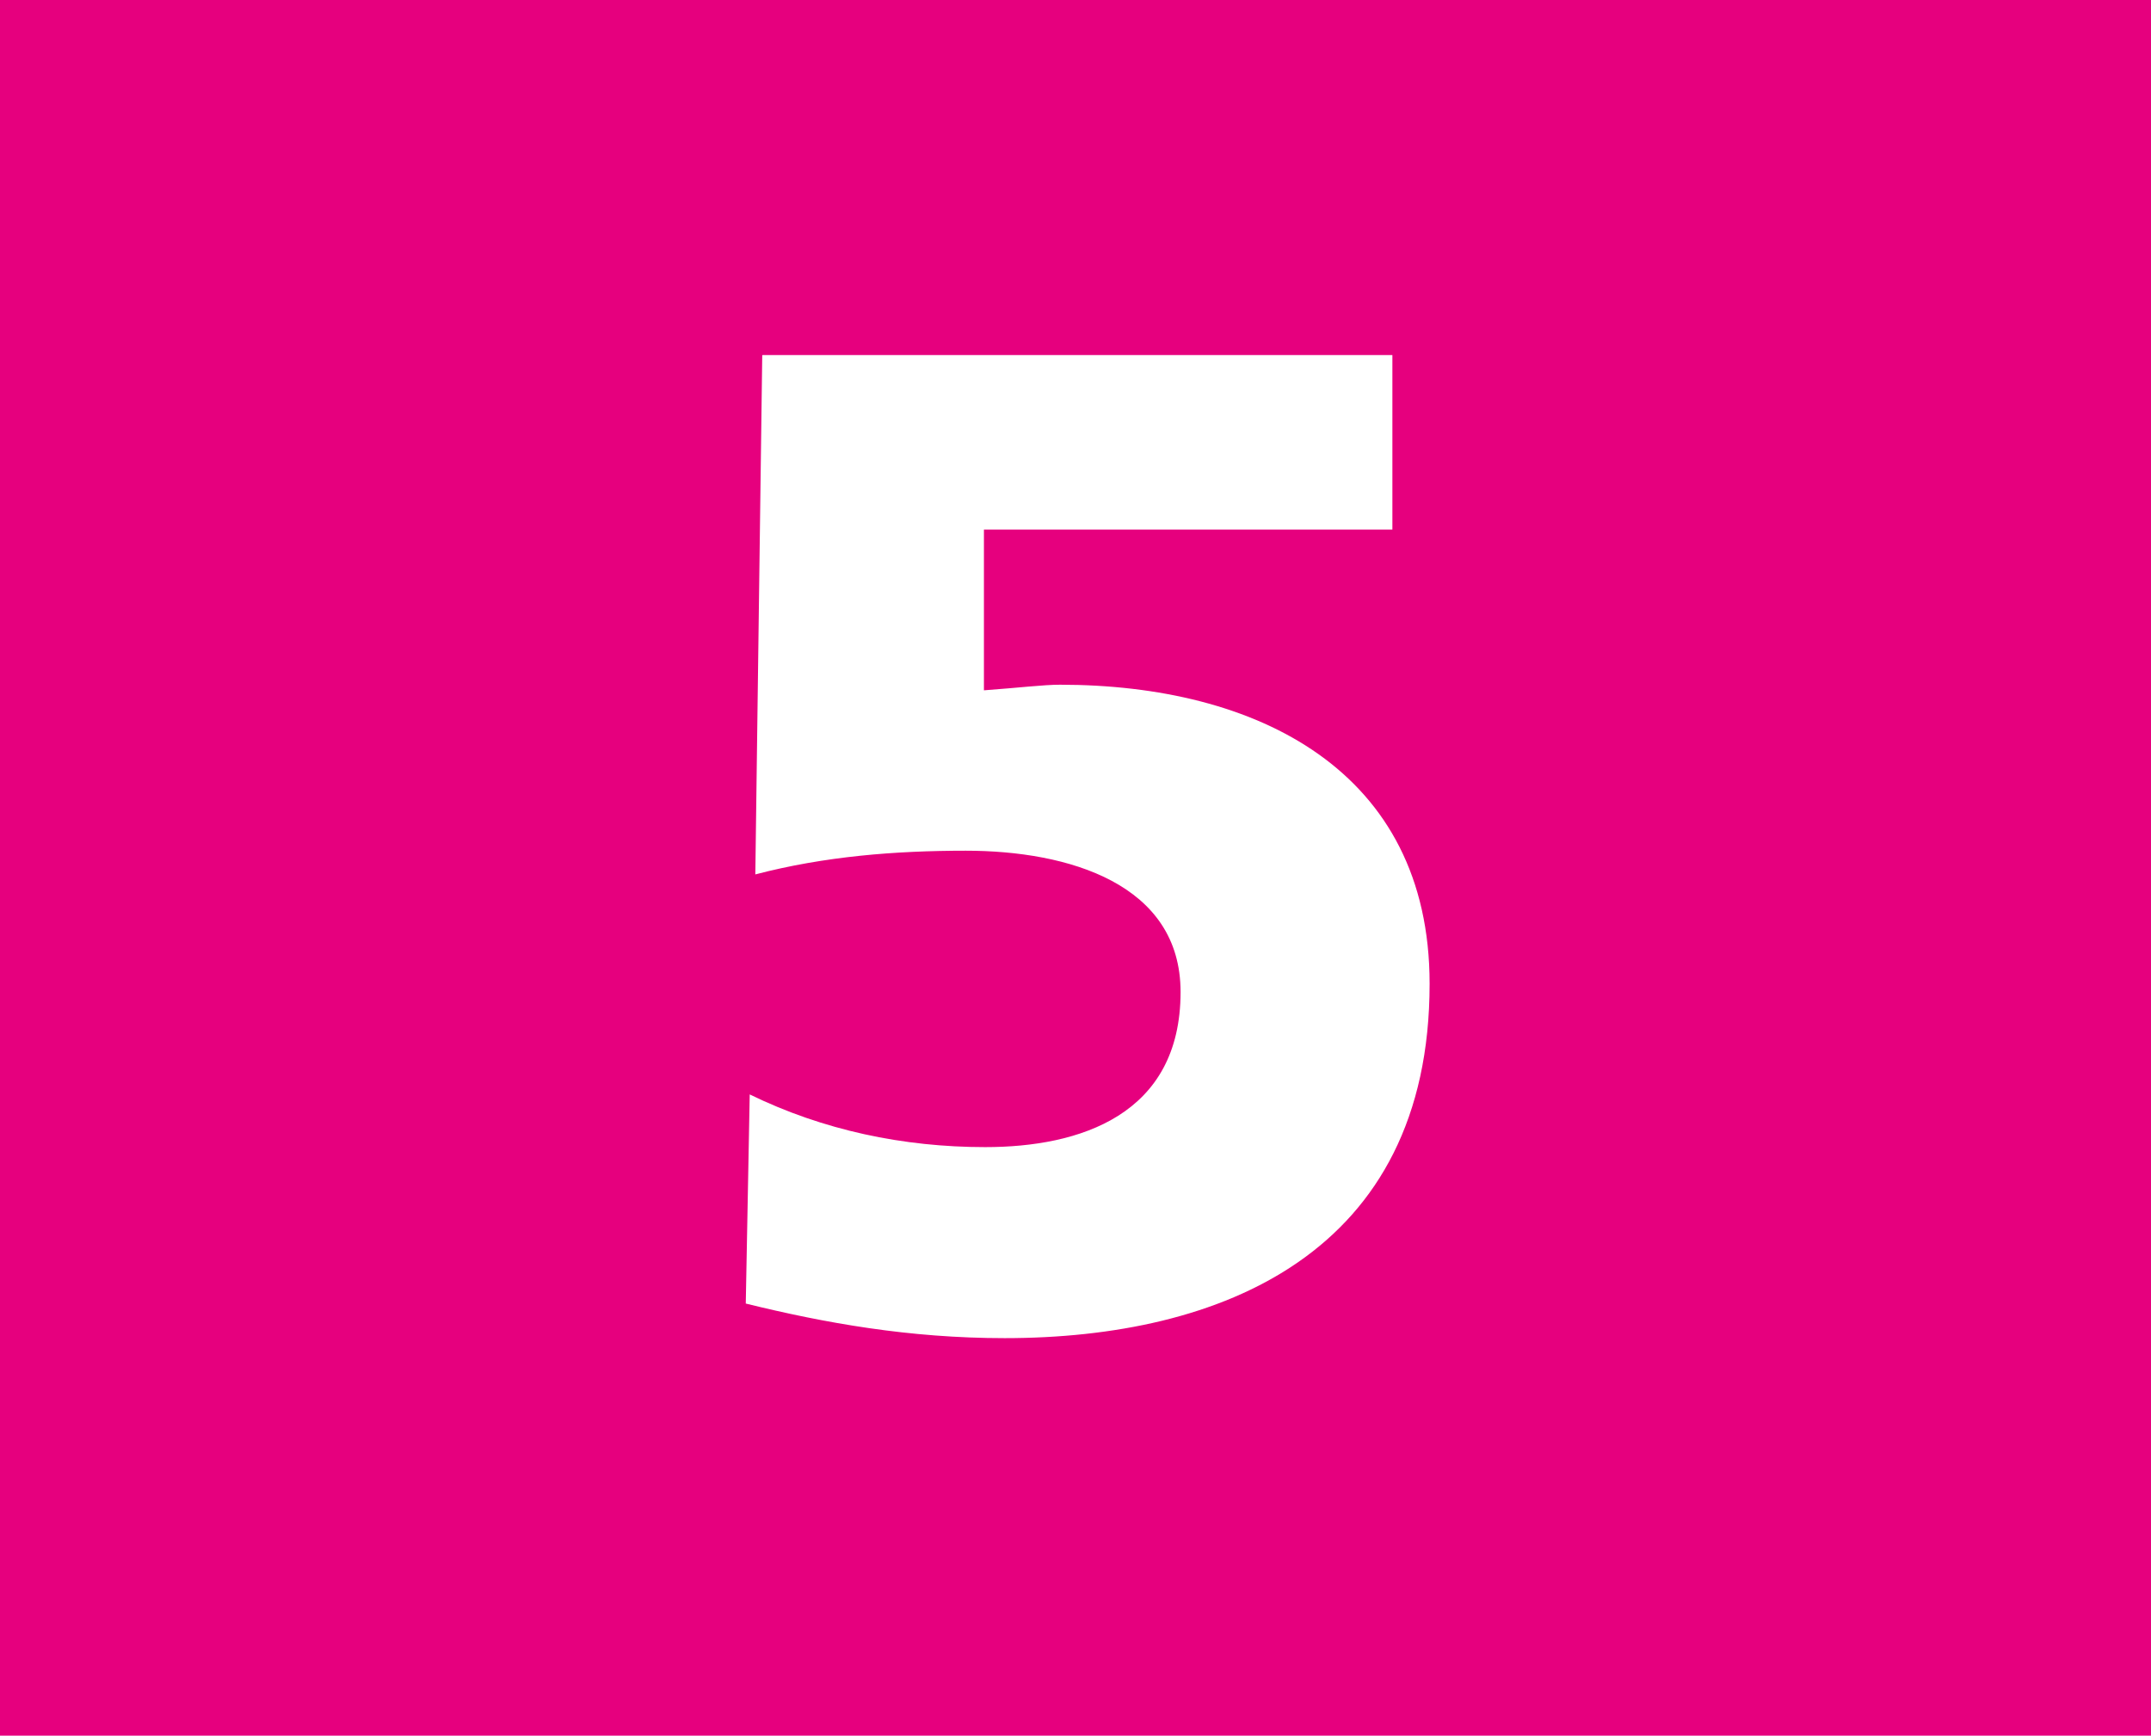 <?xml version="1.0" encoding="UTF-8"?><svg id="a" xmlns="http://www.w3.org/2000/svg" viewBox="0 0 65.3 52.7"><defs><style>.b{fill:#fff;}.c{fill:#e6007e;}</style></defs><rect class="c" width="65.3" height="52.7"/><path class="b" d="M23.15,10.78h19.12v5.3h-12.4v4.88c1.09-.08,1.81-.17,2.31-.17,5.97,0,11.22,2.6,11.22,9.08,0,8.2-6.35,10.76-12.9,10.76-2.9,0-5.46-.46-7.86-1.05l.12-6.35c2.23,1.09,4.67,1.6,7.15,1.6,2.86,0,5.93-.97,5.93-4.71,0-3.28-3.4-4.29-6.52-4.29-2.14,0-4.29,.17-6.39,.72l.21-15.76Z"/></svg>